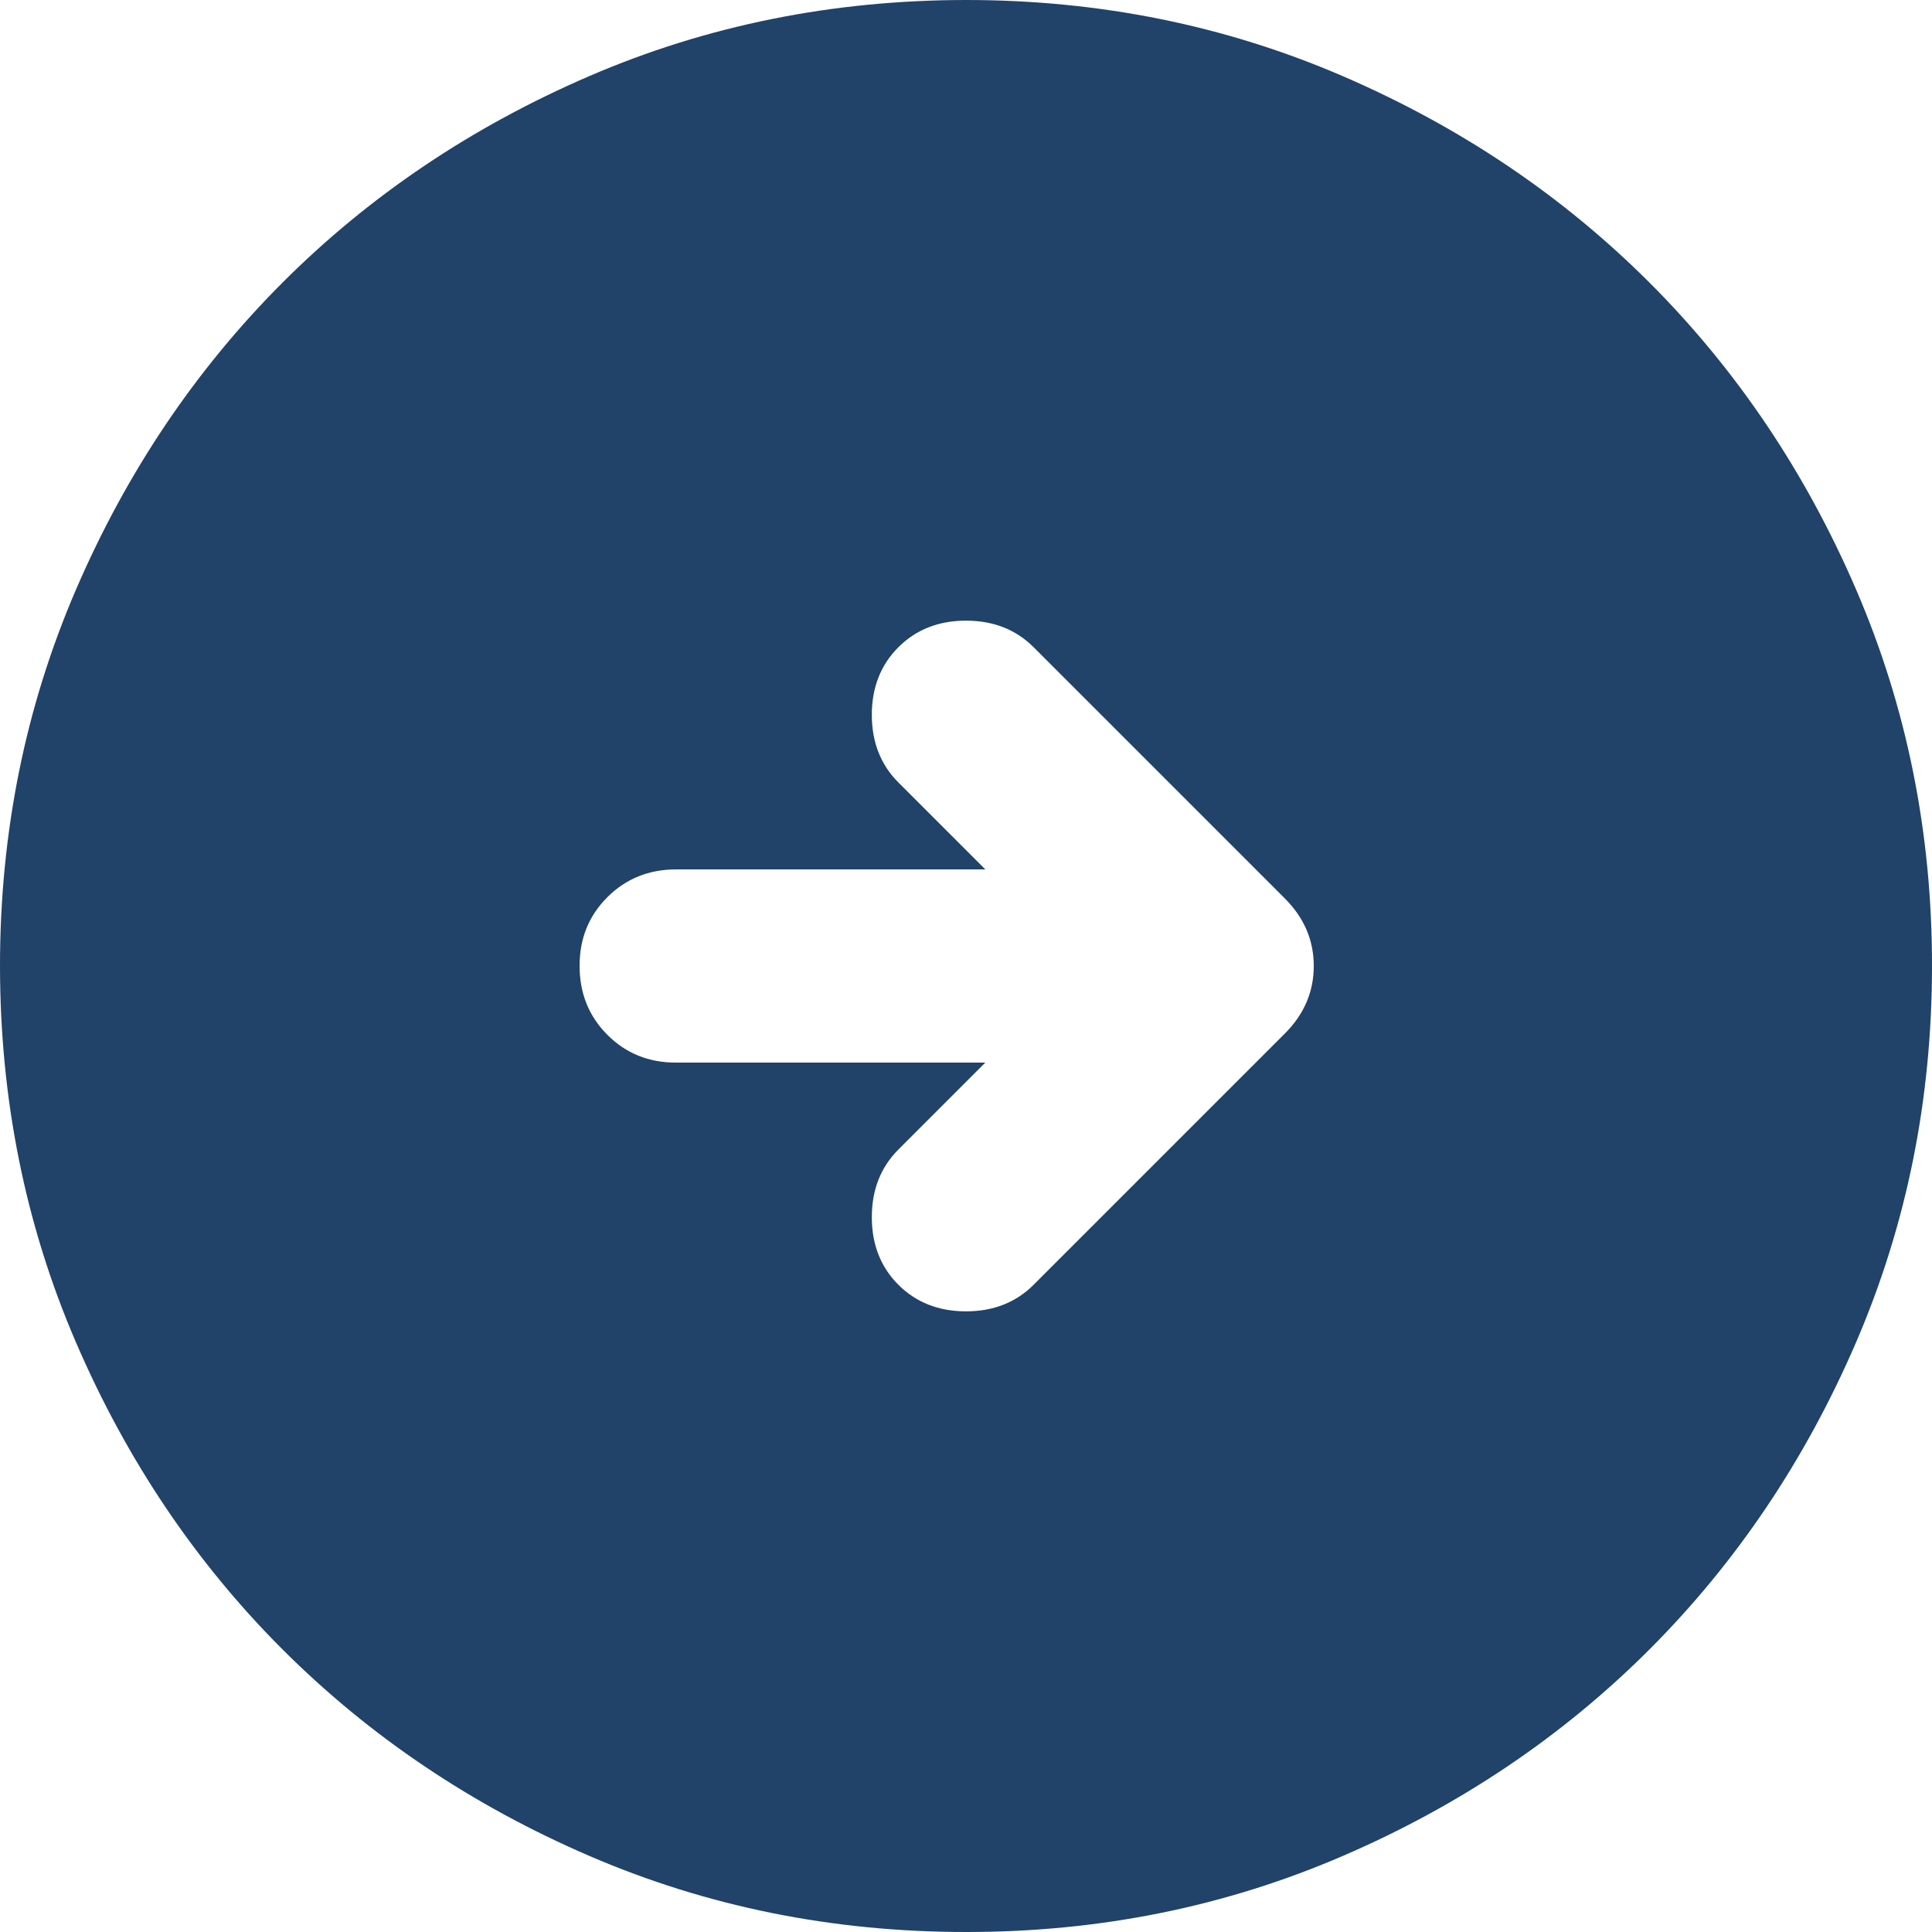<svg width="20" height="20" viewBox="0 0 20 20" fill="none" xmlns="http://www.w3.org/2000/svg">
<path d="M10 20C8.617 20 7.317 19.737 6.1 19.212C4.883 18.687 3.825 17.974 2.925 17.075C2.025 16.175 1.313 15.117 0.788 13.9C0.263 12.683 0.001 11.383 0 10C0 8.617 0.263 7.317 0.788 6.1C1.313 4.883 2.026 3.825 2.925 2.925C3.825 2.025 4.883 1.313 6.1 0.788C7.317 0.263 8.617 0.001 10 0C11.383 0 12.683 0.263 13.9 0.788C15.117 1.313 16.175 2.026 17.075 2.925C17.975 3.825 18.688 4.883 19.213 6.1C19.738 7.317 20.001 8.617 20 10C20 11.383 19.737 12.683 19.212 13.9C18.687 15.117 17.974 16.175 17.075 17.075C16.175 17.975 15.117 18.688 13.9 19.213C12.683 19.738 11.383 20.001 10 20ZM10.2 11L9.3 11.9C9.117 12.083 9.025 12.317 9.025 12.6C9.025 12.883 9.117 13.117 9.3 13.3C9.483 13.483 9.717 13.575 10 13.575C10.283 13.575 10.517 13.483 10.7 13.3L13.3 10.7C13.5 10.5 13.6 10.267 13.6 10C13.6 9.733 13.5 9.5 13.3 9.3L10.7 6.7C10.517 6.517 10.283 6.425 10 6.425C9.717 6.425 9.483 6.517 9.3 6.7C9.117 6.883 9.025 7.117 9.025 7.4C9.025 7.683 9.117 7.917 9.3 8.1L10.2 9H7C6.717 9 6.479 9.096 6.287 9.288C6.095 9.48 5.999 9.717 6 10C6 10.283 6.096 10.521 6.288 10.713C6.48 10.905 6.717 11.001 7 11H10.2Z" fill="#214269"/>
</svg>
